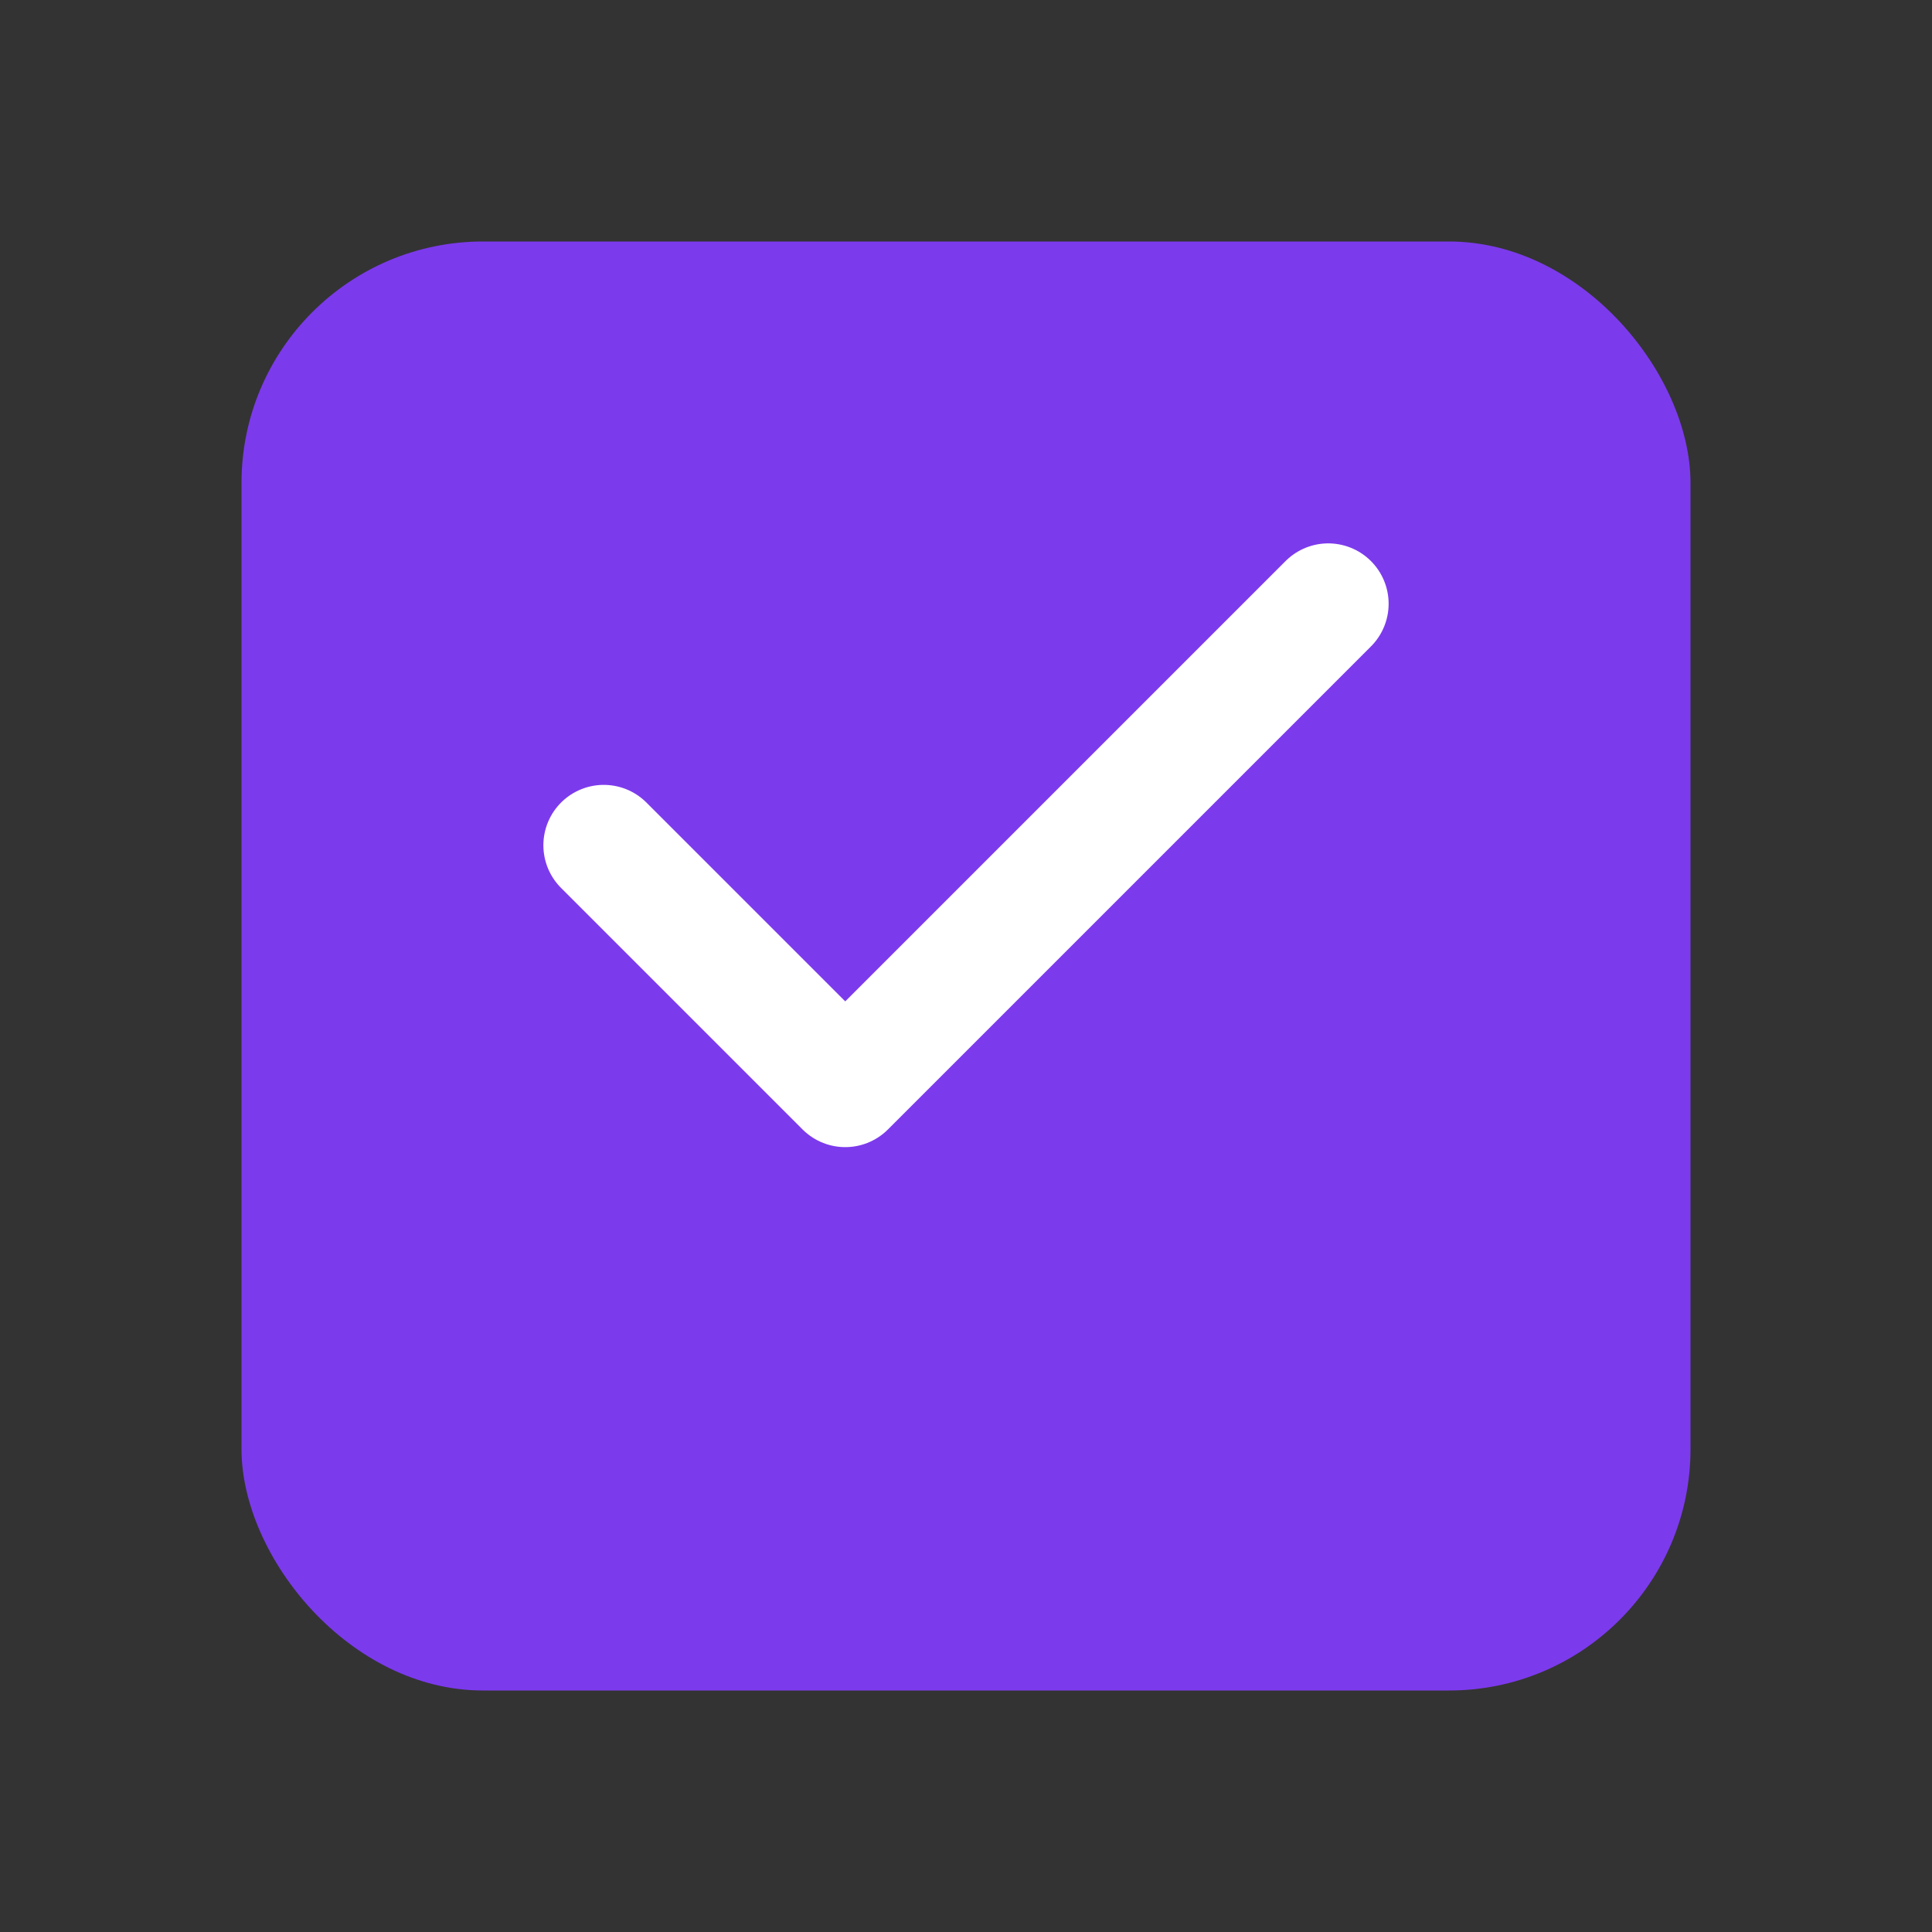 <svg width="32" height="32" viewBox="0 0 32 32" xmlns="http://www.w3.org/2000/svg">
  <rect x="0" y="0" width="32" height="32" fill="#333333" stroke="none"/>
  <rect x="4" y="4" width="24" height="24" rx="4" fill="#7c3aed" stroke="none"/>
  <path d="M10 14l4 4 8-8" stroke="white" stroke-width="2" fill="none" stroke-linecap="round" stroke-linejoin="round"/>
</svg>
